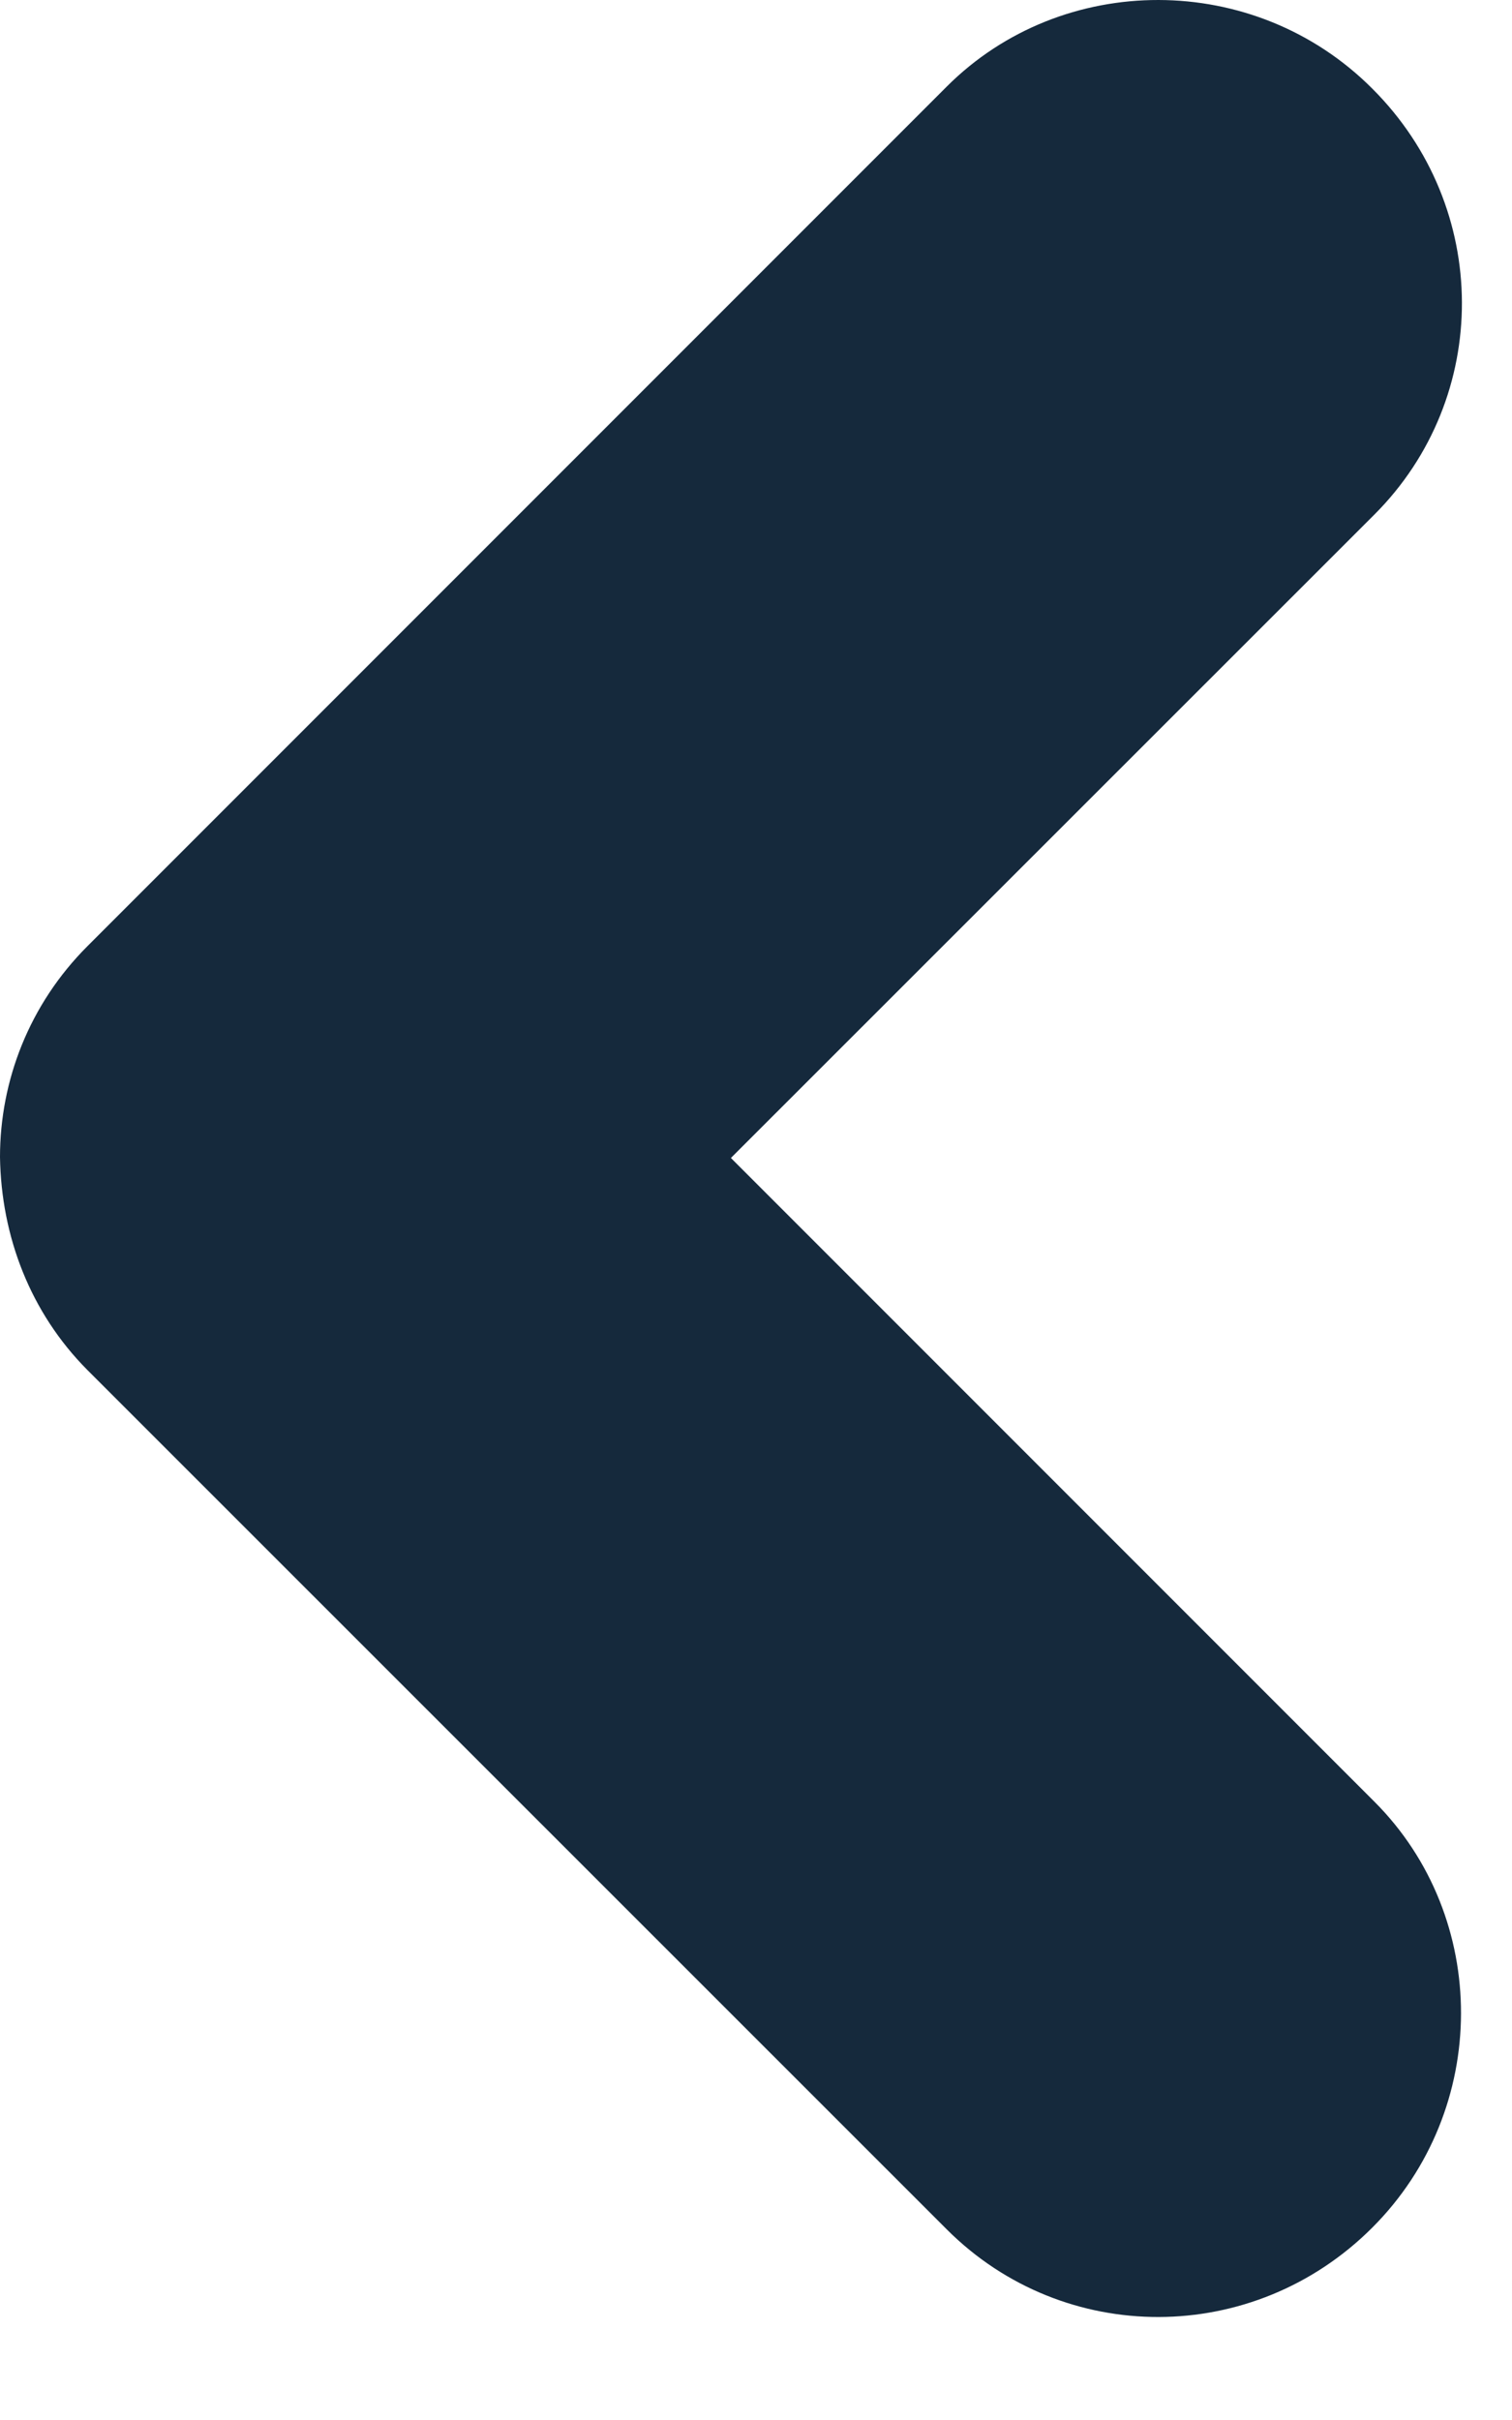 <?xml version="1.0" encoding="UTF-8" standalone="no"?>
<svg width="5px" height="8px" viewBox="0 0 5 8" version="1.1" xmlns="http://www.w3.org/2000/svg" xmlns:xlink="http://www.w3.org/1999/xlink" xmlns:sketch="http://www.bohemiancoding.com/sketch/ns">
    <!-- Generator: Sketch 3.0.3 (7891) - http://www.bohemiancoding.com/sketch -->
    <title>Icon_Back_Arrow</title>
    <desc>Created with Sketch.</desc>
    <defs></defs>
    <g id="Assets" stroke="none" stroke-width="1" fill="none" fill-rule="evenodd" sketch:type="MSPage">
        <g id="Style" sketch:type="MSArtboardGroup" transform="translate(-187, -359)" fill="#15293C">
            <g id="Icon_Back_Arrow" sketch:type="MSLayerGroup" transform="translate(187, 359)">
                <path d="M0.289,4.529 L3.131,7.37 C3.518,7.757 4.145,7.757 4.538,7.364 C4.929,6.973 4.927,6.338 4.545,5.956 L2.417,3.828 L4.545,1.701 C4.932,1.314 4.932,0.686 4.538,0.293 C4.148,-0.098 3.512,-0.095 3.131,0.286 L0.289,3.128 C0.097,3.32 0,3.572 0,3.825 C0.004,4.087 0.1,4.339 0.289,4.529 Z" id="Arrow" sketch:type="MSShapeGroup"></path>
            </g>
        </g>
    </g>
</svg>